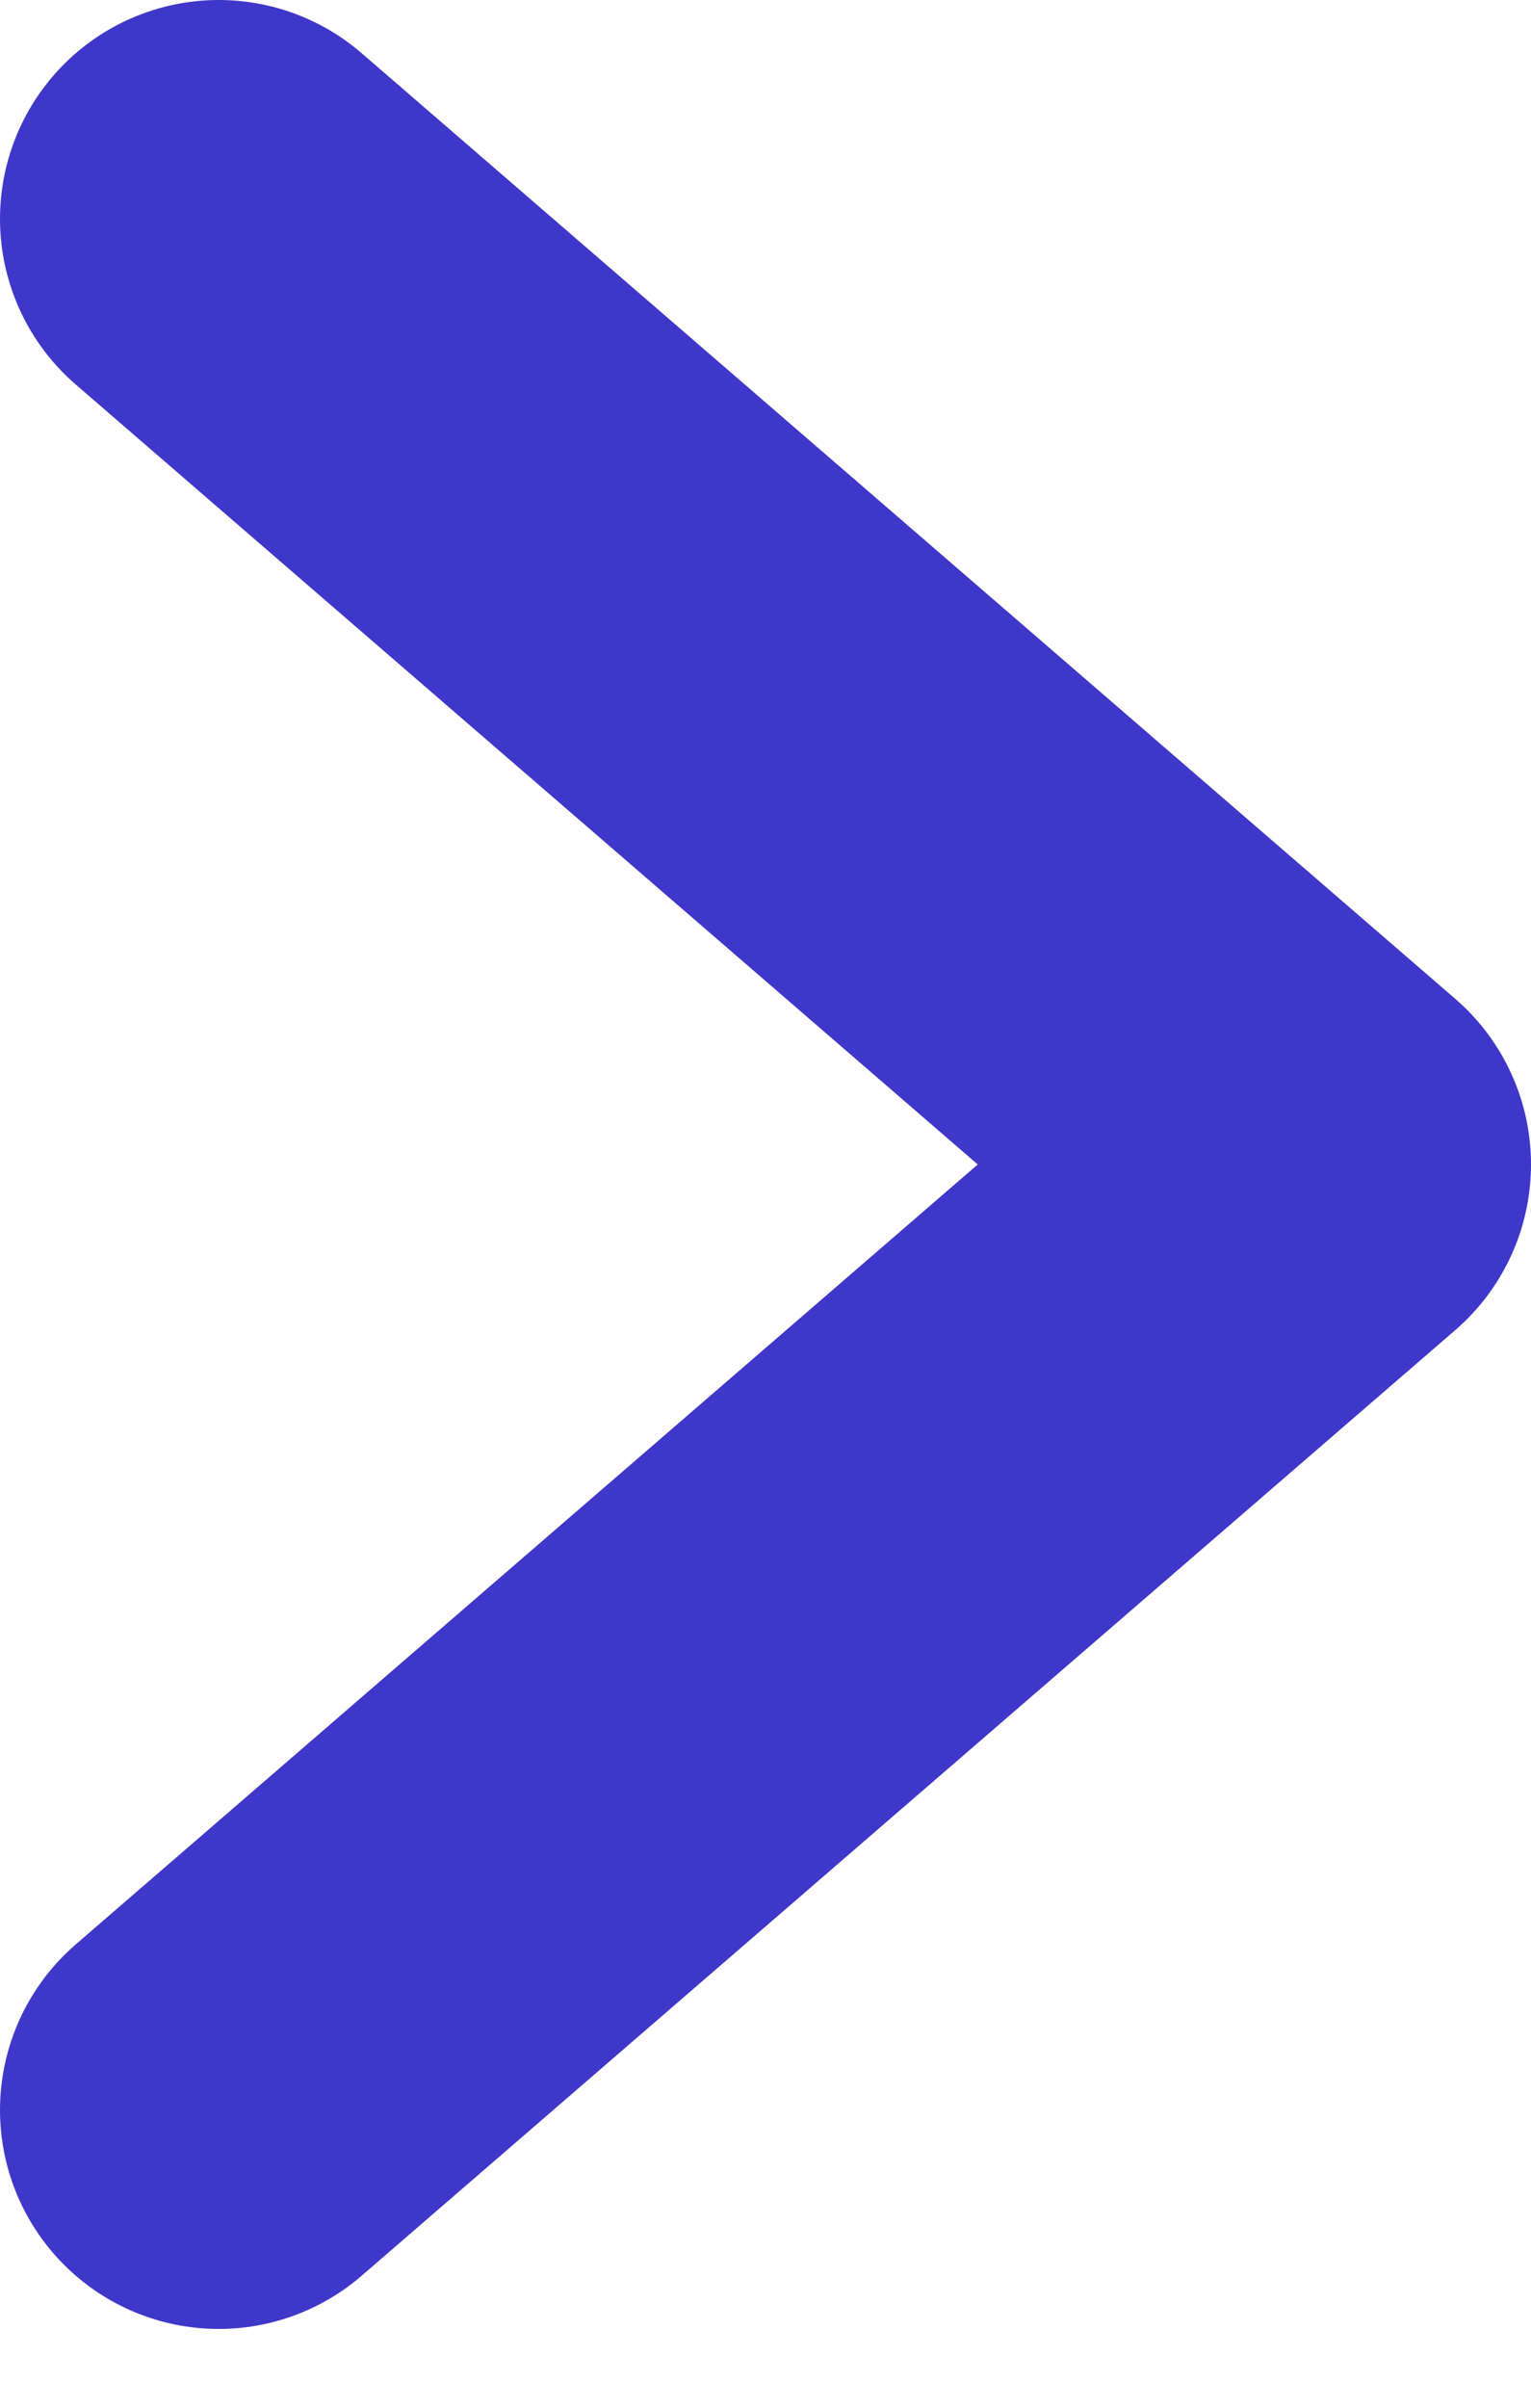 <svg width="7" height="11" viewBox="0 0 7 11" fill="none" xmlns="http://www.w3.org/2000/svg">
<path d="M1 1L6 5.32L1 9.64" stroke="#3F37C9" stroke-width="2" stroke-linecap="round" stroke-linejoin="round"/>
</svg>

